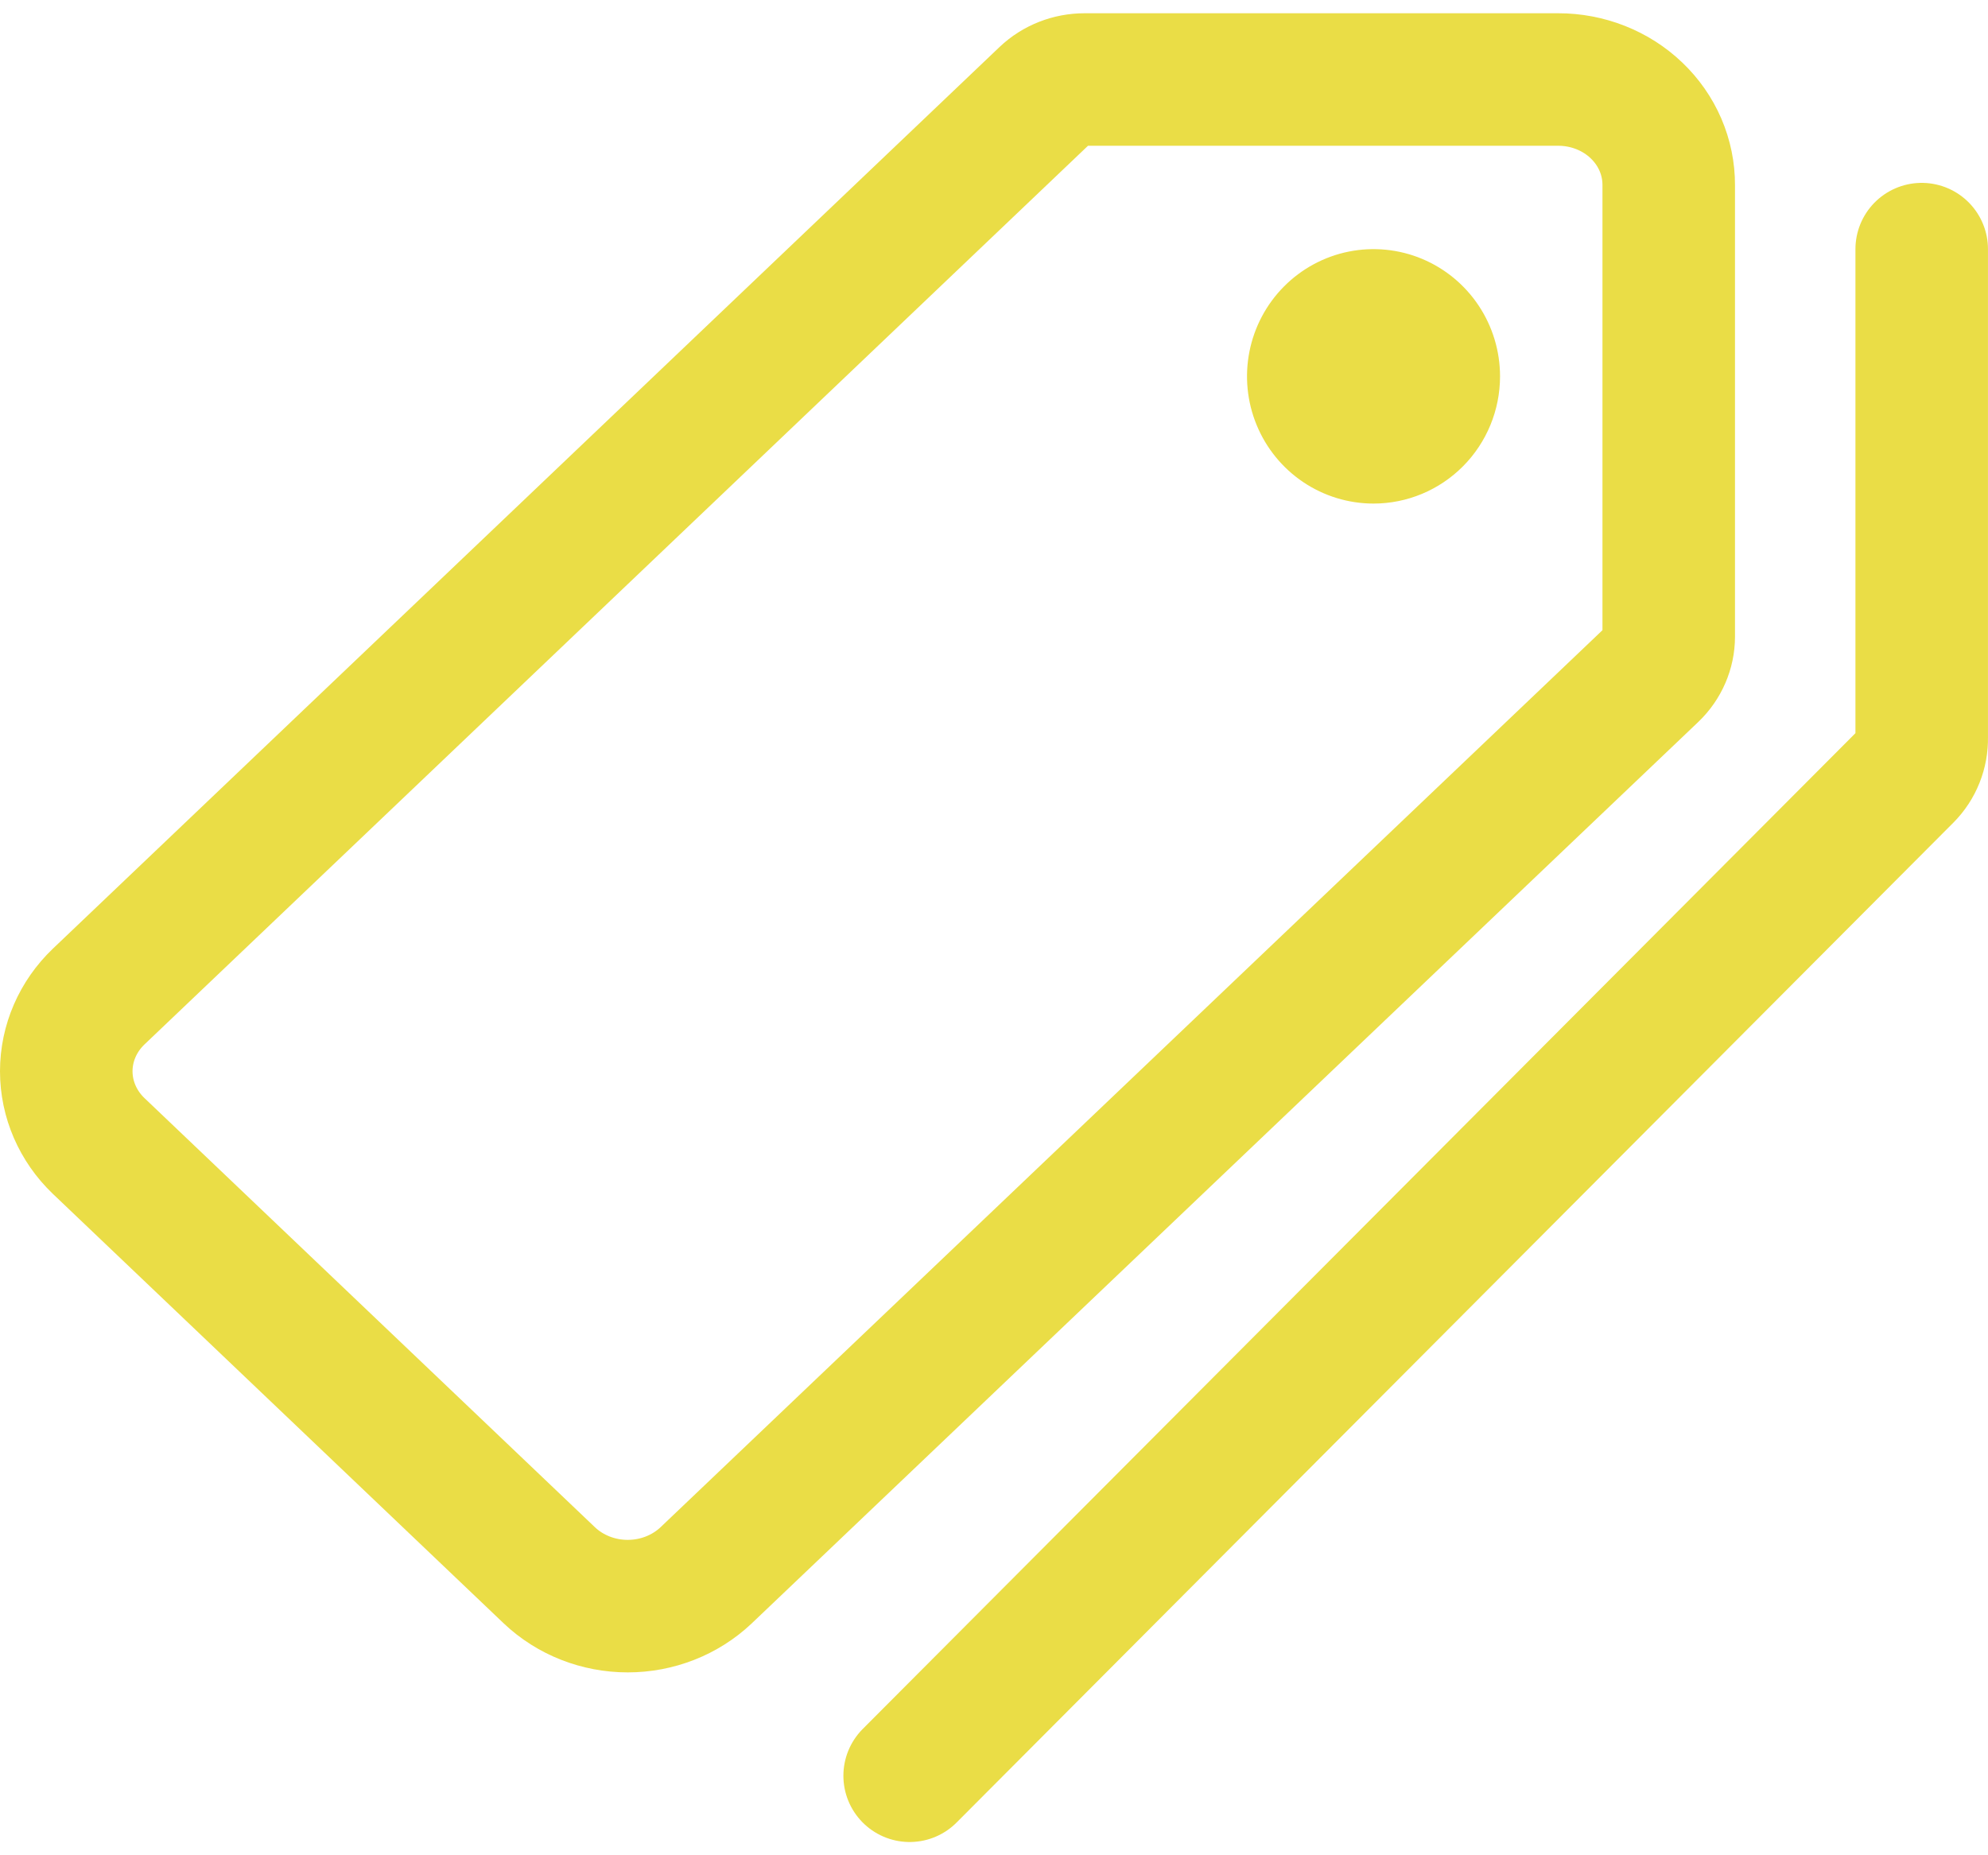 <svg width="75" height="70" viewBox="0 0 75 70" fill="none" xmlns="http://www.w3.org/2000/svg">
<path d="M58.782 3H40.918C40.362 3 39.829 3.209 39.435 3.582L3.721 37.602C2.939 38.35 2.5 39.363 2.5 40.419C2.5 41.475 2.939 42.488 3.721 43.237L20.724 59.437C21.509 60.182 22.573 60.6 23.682 60.6C24.79 60.6 25.854 60.182 26.64 59.437L62.344 25.431C62.736 25.055 62.955 24.547 62.955 24.018V6.988C62.957 6.464 62.851 5.946 62.643 5.462C62.434 4.977 62.127 4.537 61.739 4.167C61.352 3.796 60.891 3.502 60.383 3.302C59.876 3.102 59.331 2.999 58.782 3V3Z" stroke="#EADD46" stroke-width="5" stroke-linecap="round" stroke-linejoin="round"/>
<path d="M51.818 19C50.874 19 49.951 18.718 49.167 18.191C48.382 17.664 47.77 16.914 47.409 16.037C47.047 15.16 46.953 14.195 47.137 13.264C47.321 12.332 47.776 11.477 48.443 10.806C49.111 10.135 49.961 9.677 50.887 9.492C51.813 9.307 52.773 9.402 53.645 9.765C54.517 10.129 55.262 10.744 55.786 11.533C56.311 12.323 56.591 13.251 56.591 14.2C56.591 15.473 56.088 16.694 55.193 17.594C54.298 18.494 53.084 19 51.818 19Z" fill="#EADD46"/>
<path d="M34.318 67L71.925 29.272C72.112 29.083 72.26 28.858 72.358 28.61C72.457 28.363 72.505 28.098 72.499 27.832V9.4" stroke="#EADD46" stroke-width="5" stroke-linecap="round" stroke-linejoin="round"/>
</svg>
